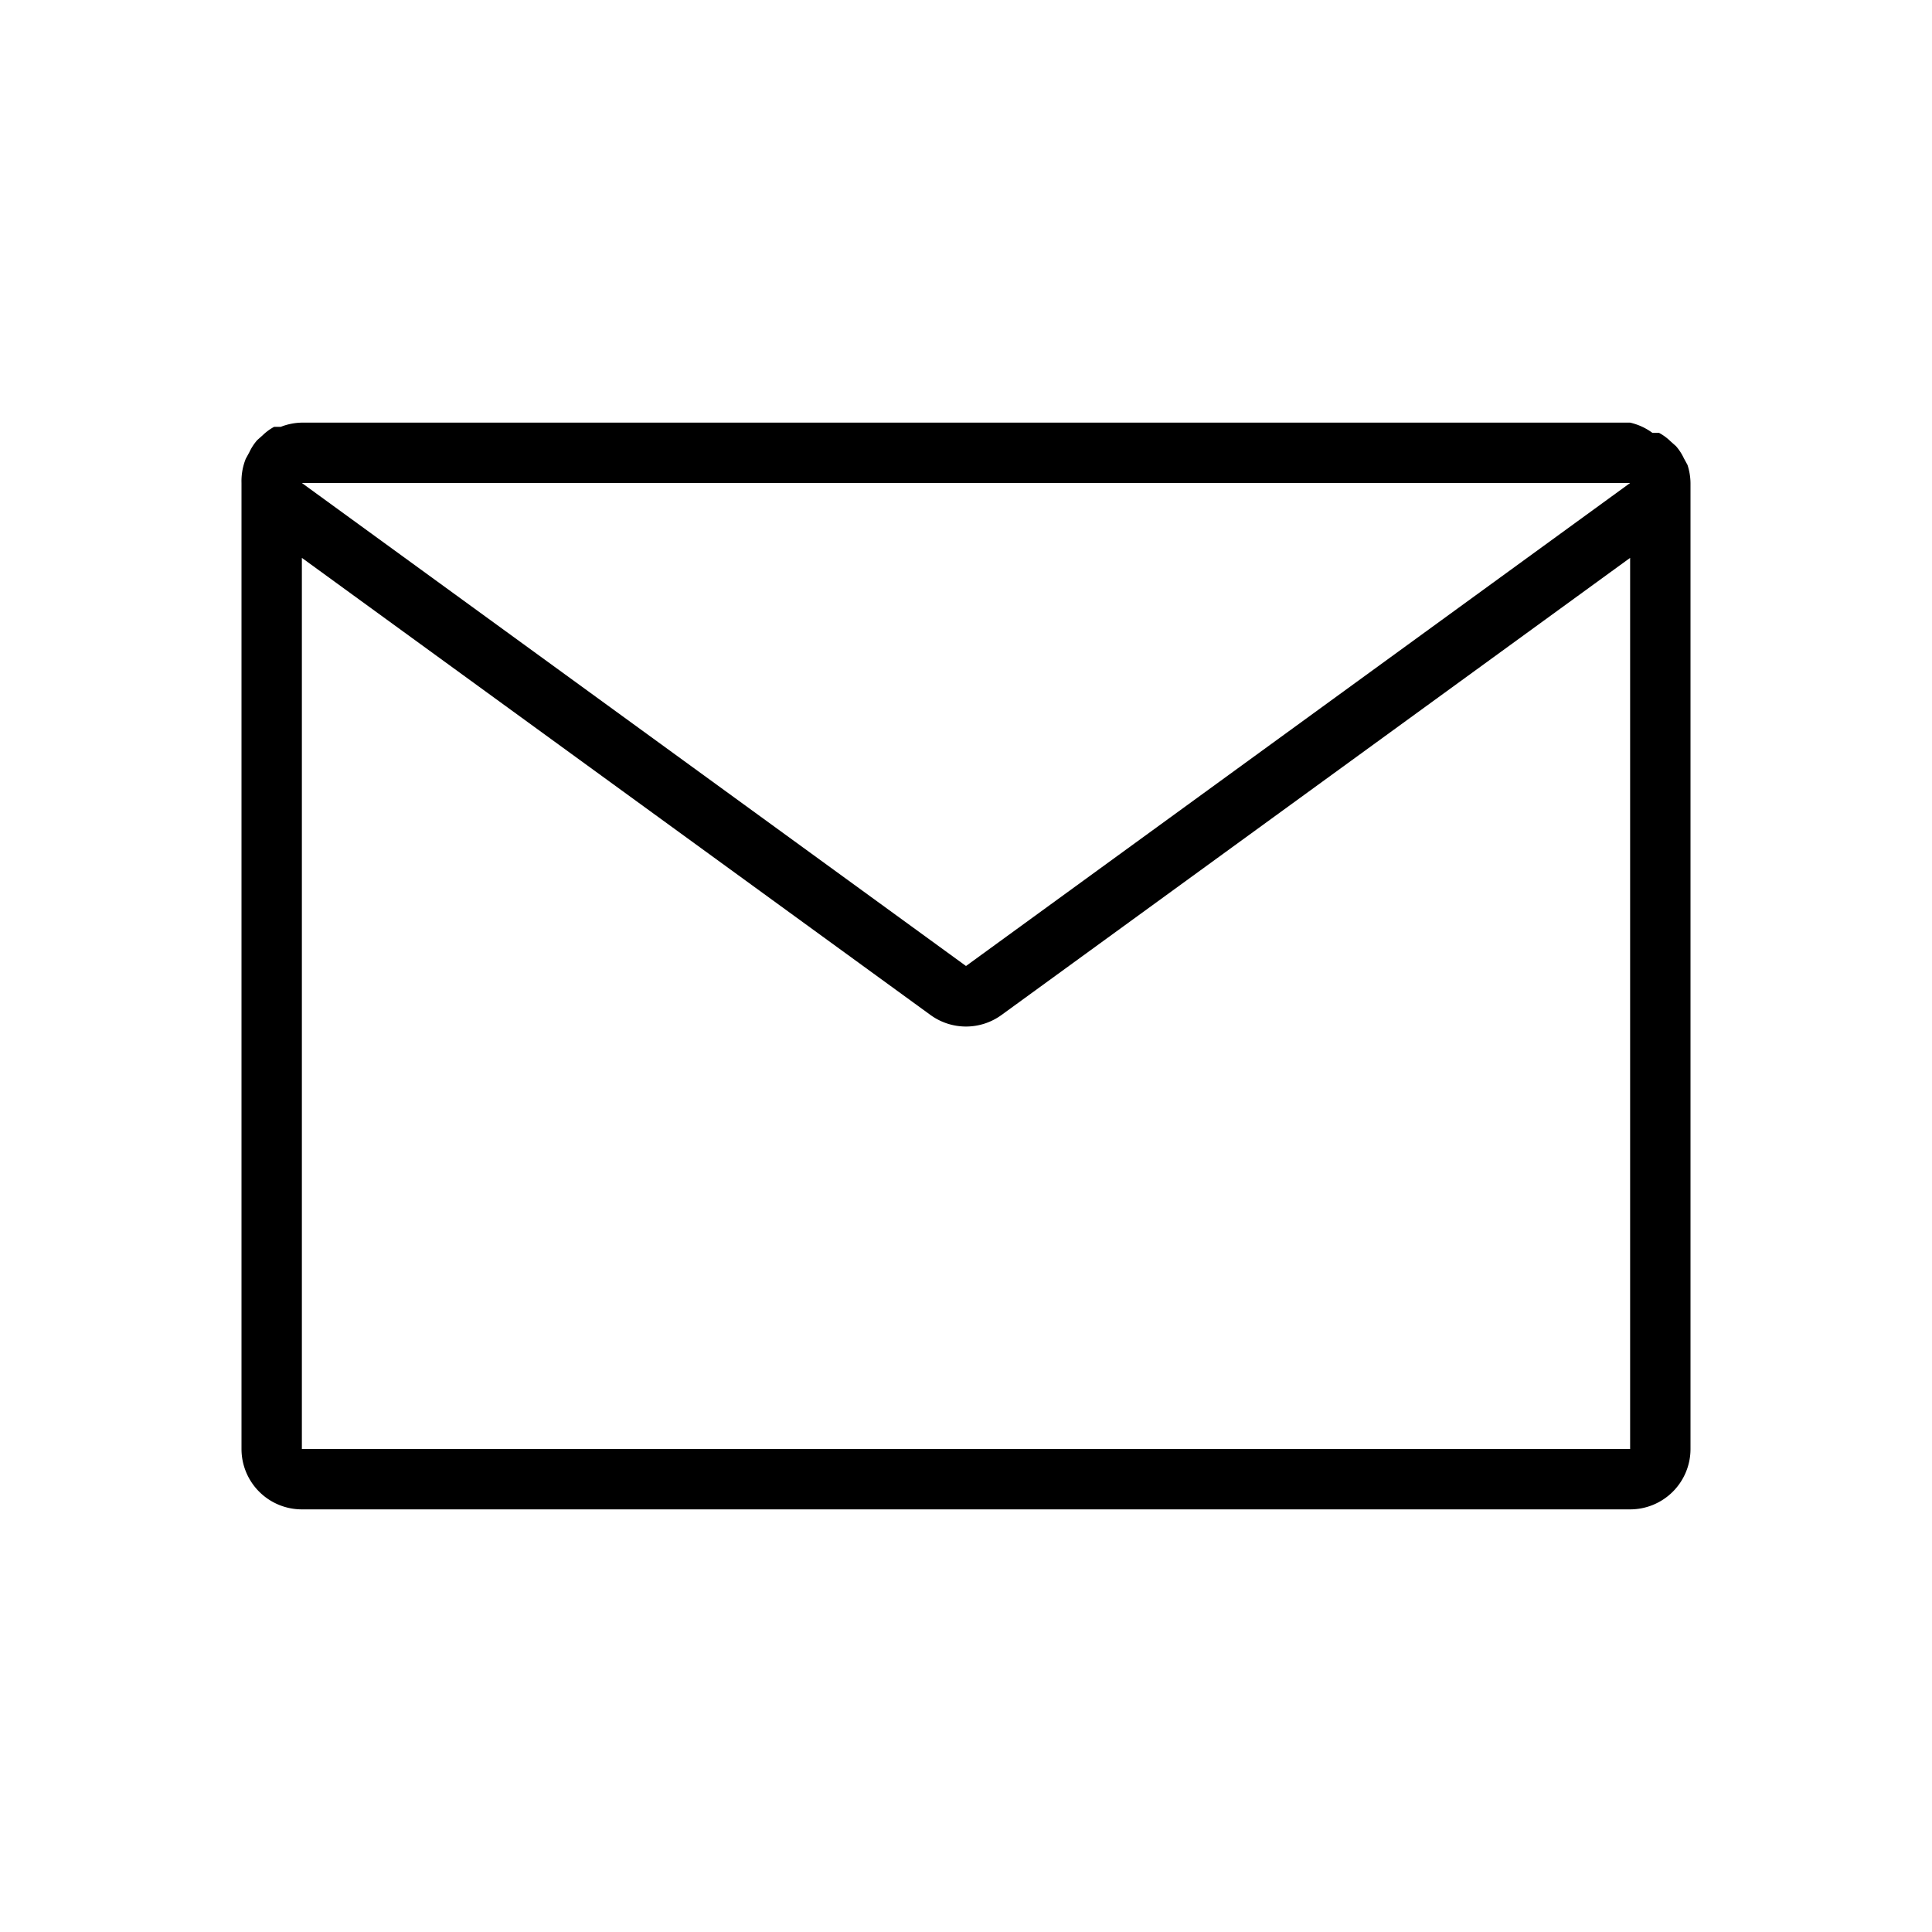 <svg xmlns="http://www.w3.org/2000/svg" width="32" height="32" fill="none"><path fill="#000" d="M28 8a1 1 0 0 0-.05-.3l-.06-.11a.86.86 0 0 0-.13-.2l-.09-.08a.85.85 0 0 0-.19-.14h-.11A1 1 0 0 0 27 7H5a1 1 0 0 0-.35.07h-.11a.85.85 0 0 0-.19.14l-.09.08a.86.86 0 0 0-.13.2l-.06.11A1 1 0 0 0 4 8v16a1 1 0 0 0 1 1h22a1 1 0 0 0 1-1V8Zm-1 0-11 8L5 8h22ZM5 24V9.24l10.41 7.57a1 1 0 0 0 1.18 0L27 9.24V24H5Z"/></svg>